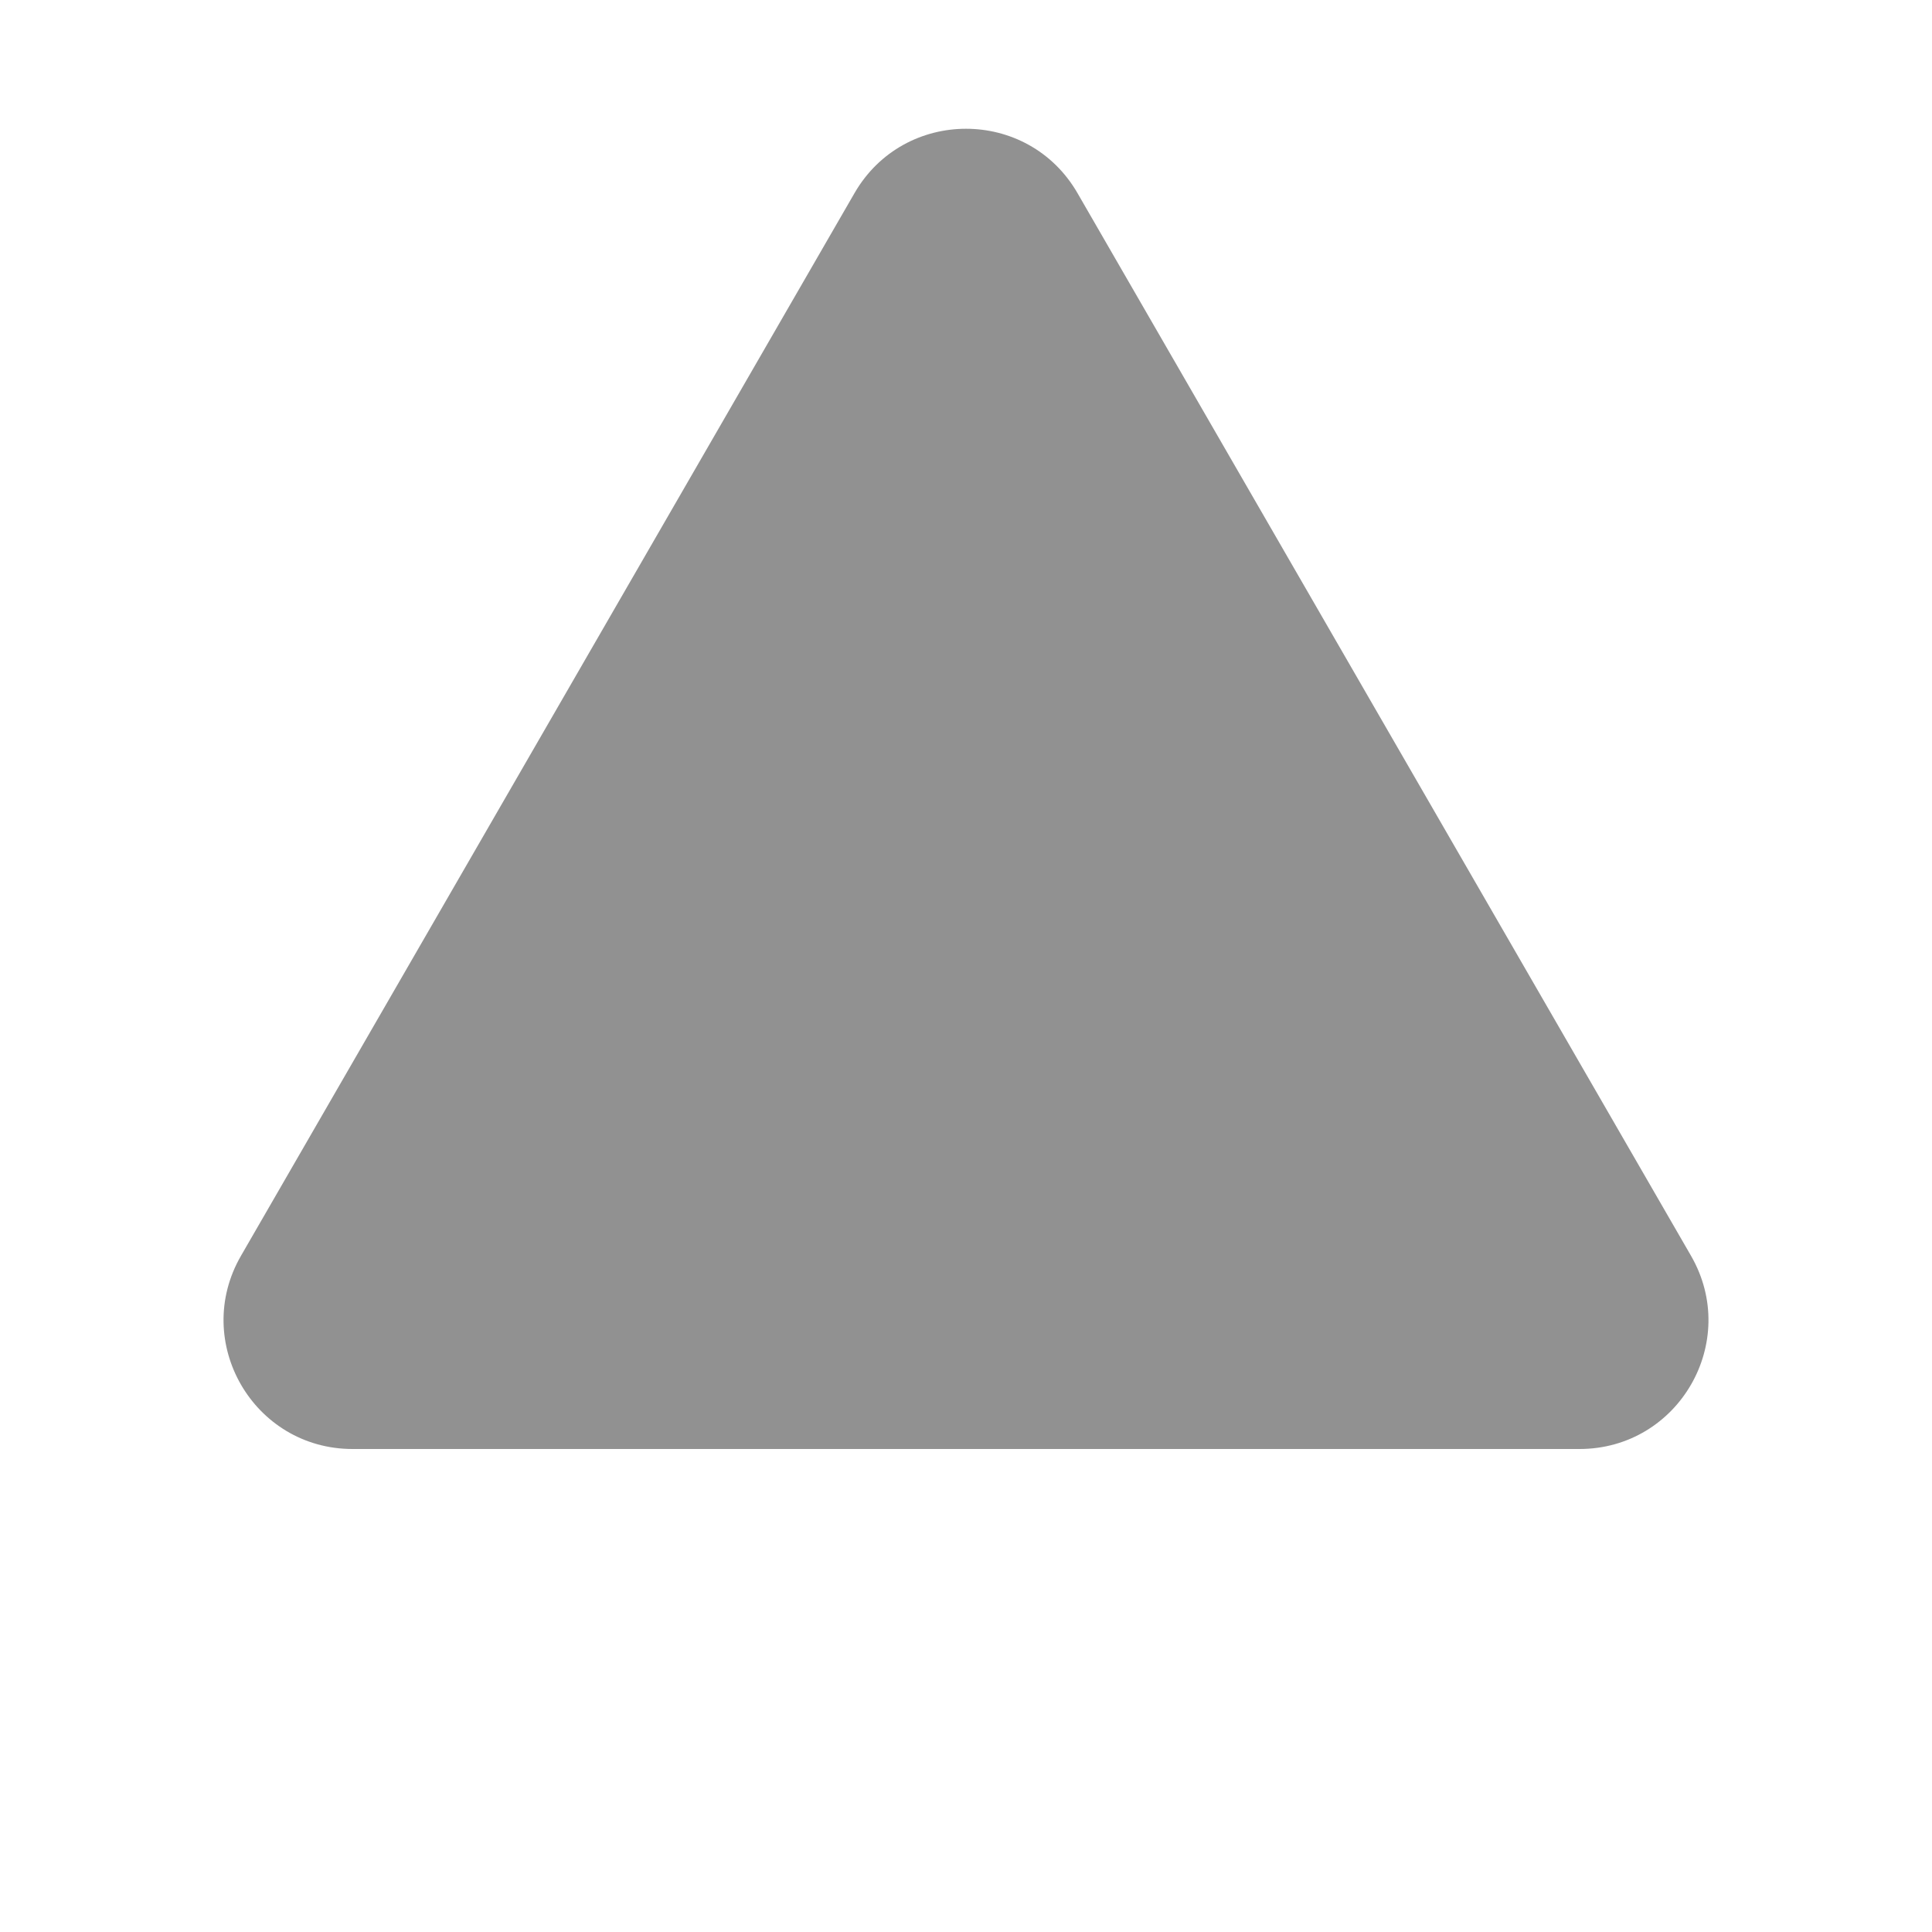 <svg width="15" height="15" viewBox="0 0 15 15" fill="none" xmlns="http://www.w3.org/2000/svg">
<path d="M6.634 1.5C7.019 0.833 7.981 0.833 8.366 1.5L13.129 9.75C13.514 10.417 13.033 11.25 12.263 11.25L2.737 11.25C1.967 11.25 1.486 10.417 1.871 9.75L6.634 1.5Z" fill="#919191"/>
</svg>
